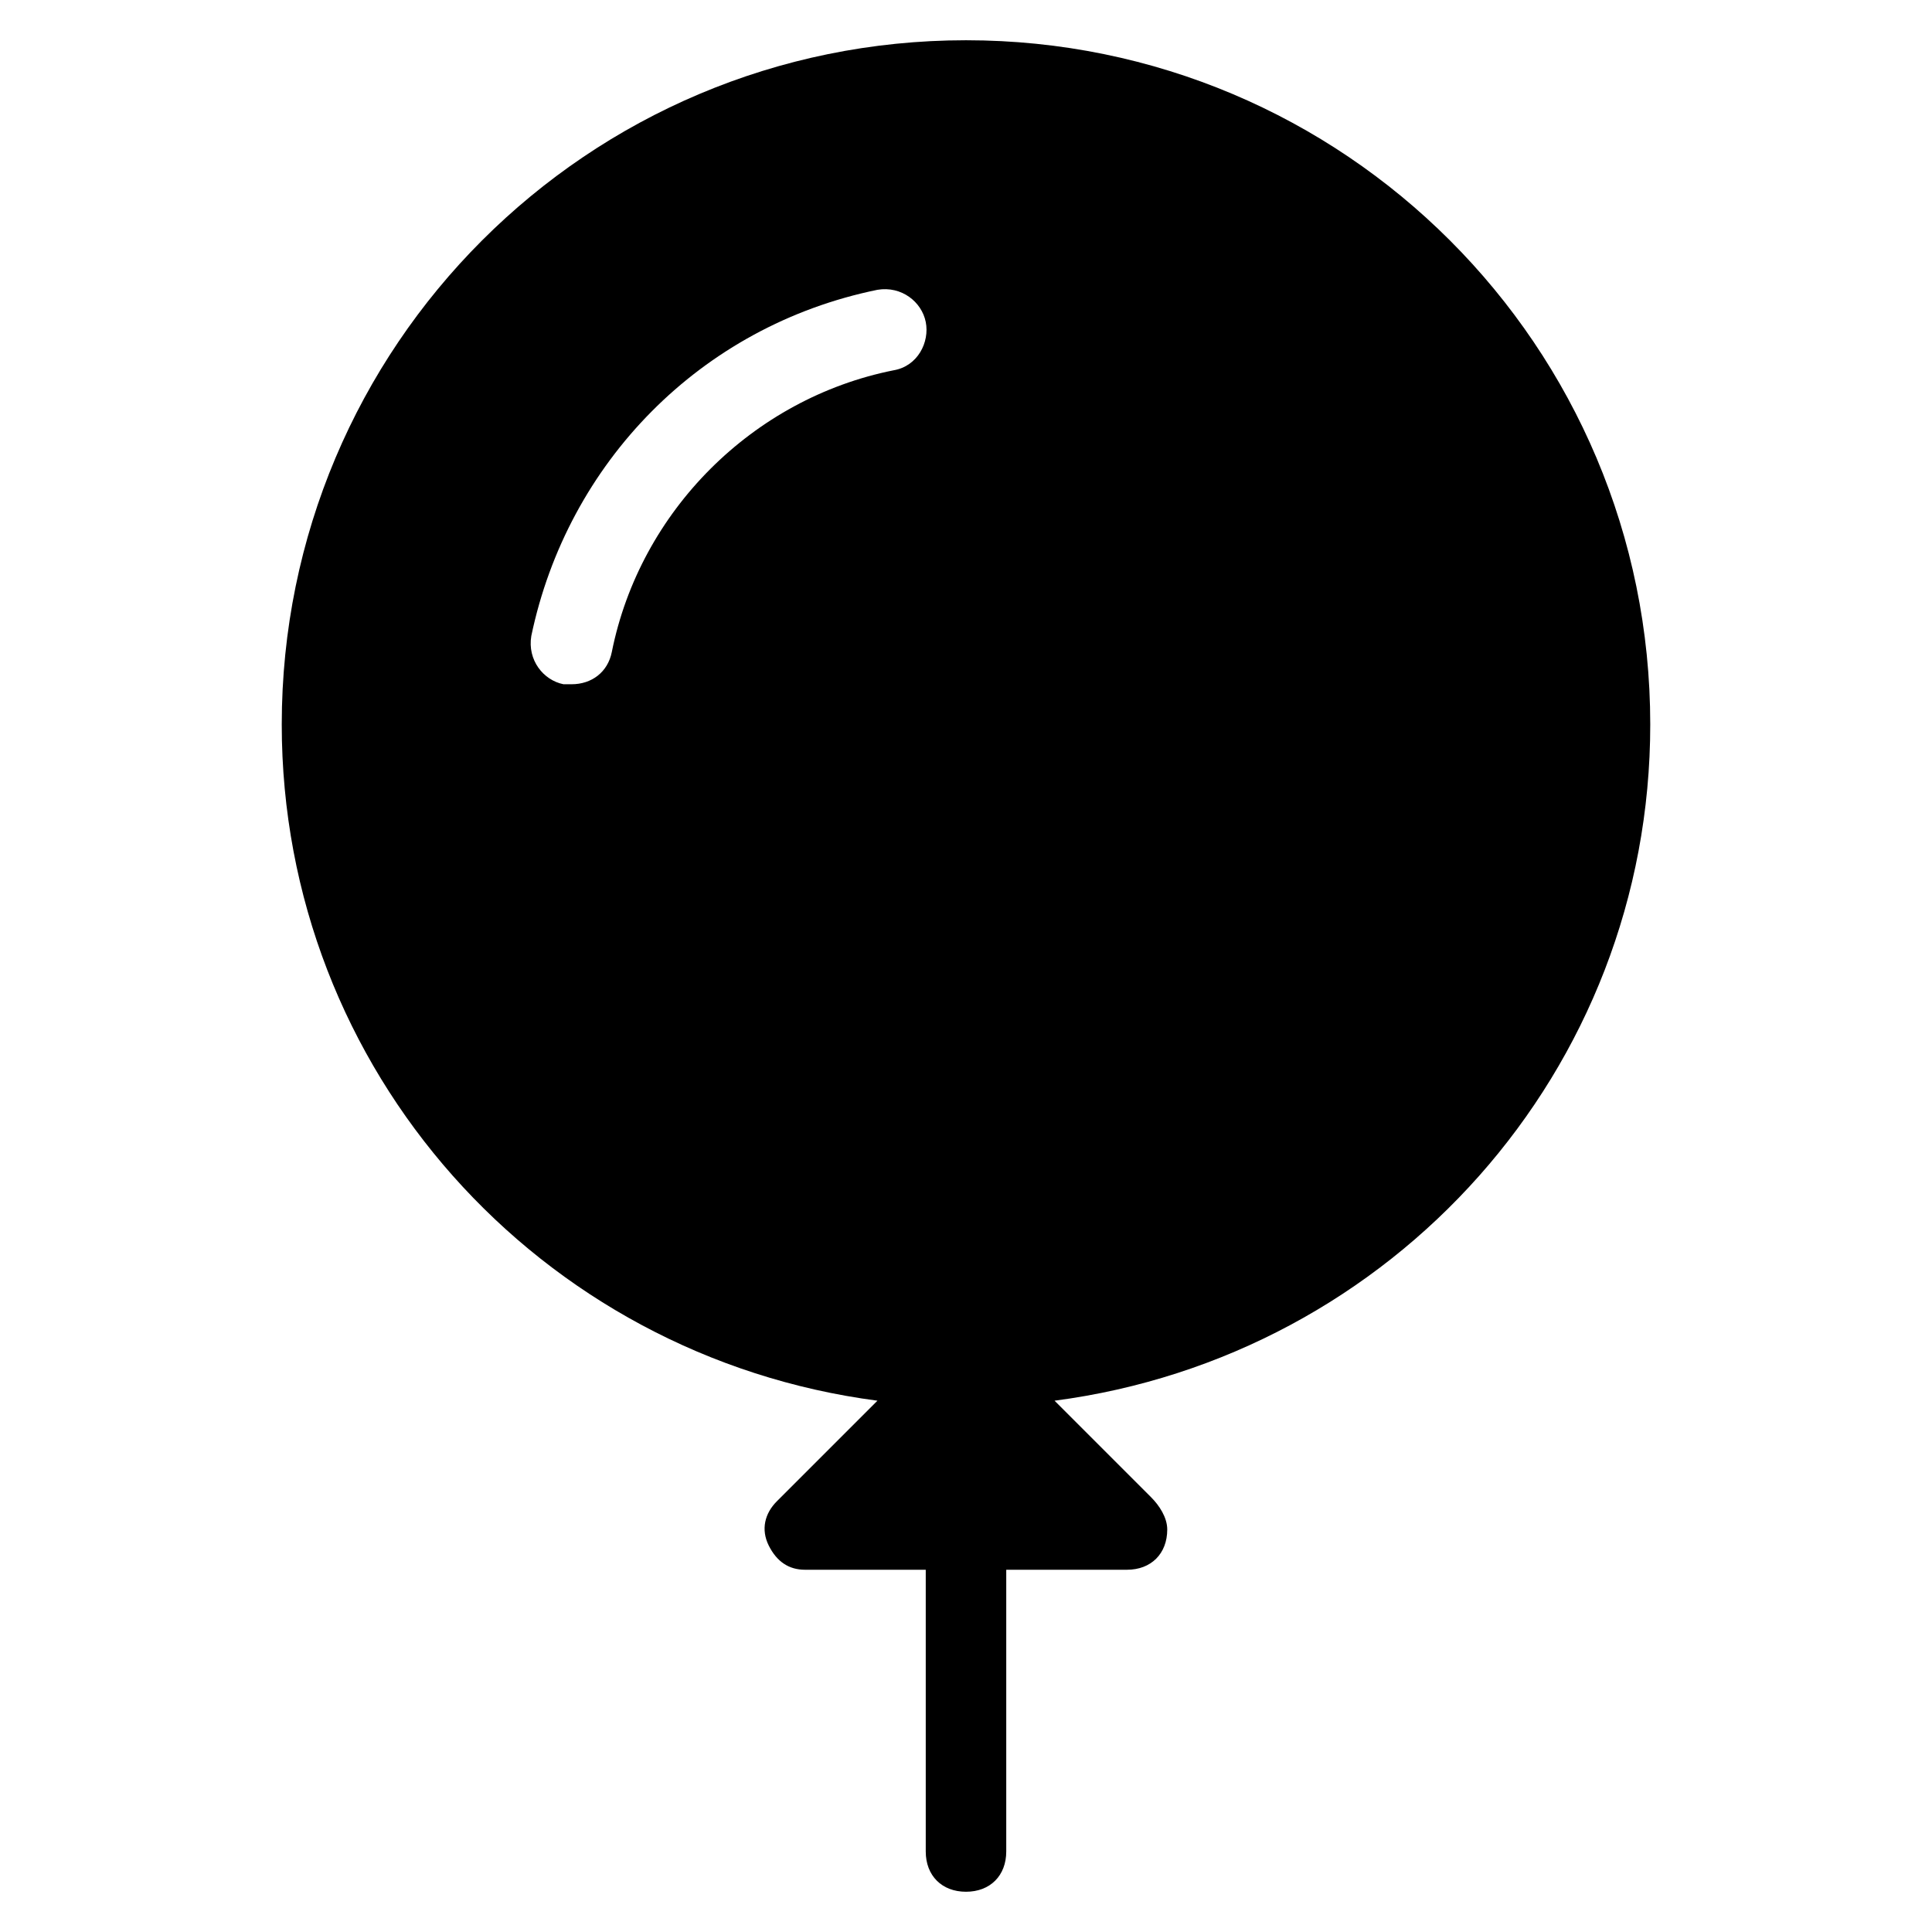 <?xml version="1.0" encoding="utf-8"?>
<!-- Generator: Adobe Illustrator 19.1.0, SVG Export Plug-In . SVG Version: 6.00 Build 0)  -->
<!DOCTYPE svg PUBLIC "-//W3C//DTD SVG 1.1//EN" "http://www.w3.org/Graphics/SVG/1.1/DTD/svg11.dtd">
<svg version="1.1" id="Layer_1" xmlns="http://www.w3.org/2000/svg" xmlns:xlink="http://www.w3.org/1999/xlink" x="0px" y="0px"
	 width="48px" height="48px" viewBox="0 0 48 48" enable-background="new 0 0 48 48" xml:space="preserve">
<path d="M41,18c0-9.4-7.6-17-17-17S7,8.6,7,18c0,8.6,6.4,15.7,14.8,16.8l-2.5,2.5c-0.3,0.3-0.4,0.7-0.2,1.1c0.2,0.4,0.5,0.6,0.9,0.6
	h3v7c0,0.6,0.4,1,1,1s1-0.4,1-1v-7h3c0,0,0,0,0,0c0.6,0,1-0.4,1-1c0-0.3-0.2-0.6-0.4-0.8l-2.4-2.4C34.6,33.7,41,26.6,41,18z
	 M15.2,16.2c-0.1,0.5-0.5,0.8-1,0.8c-0.1,0-0.1,0-0.2,0c-0.5-0.1-0.9-0.6-0.8-1.2c0.9-4.3,4.2-7.7,8.6-8.6C22.4,7.1,22.9,7.5,23,8
	c0.1,0.5-0.2,1.1-0.8,1.2C18.7,9.9,15.9,12.7,15.2,16.2z"/>
</svg>
